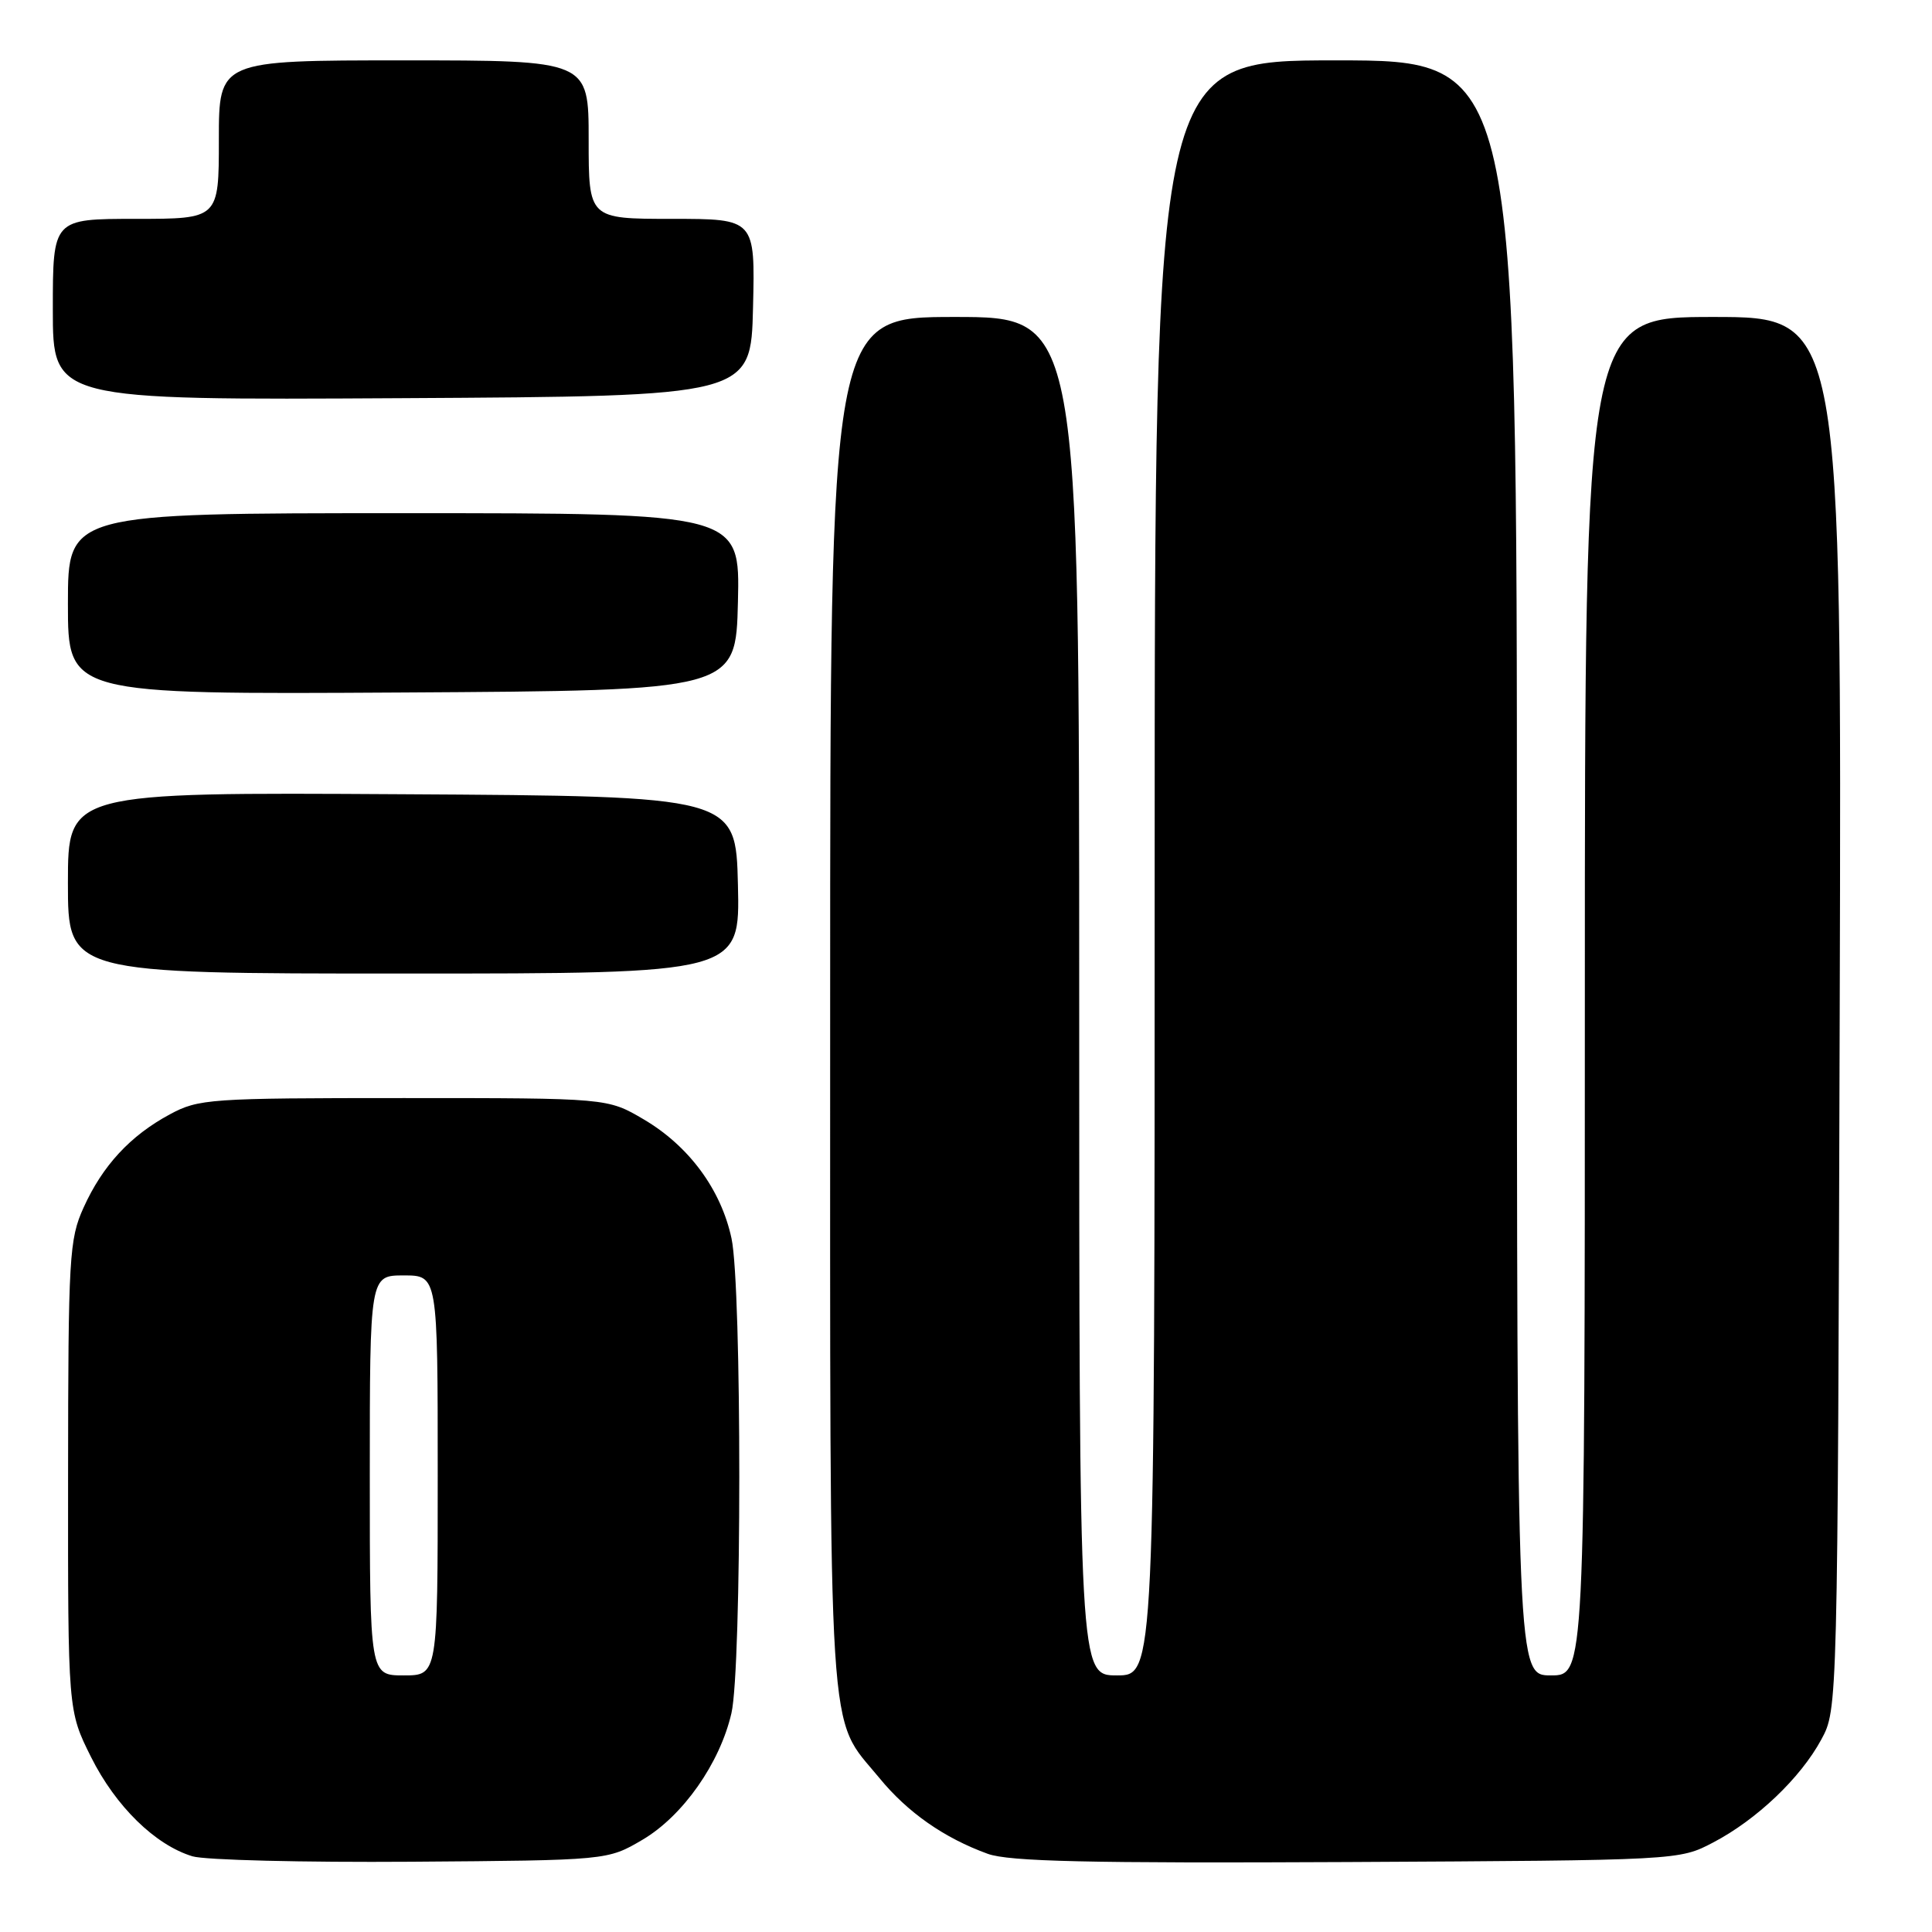 <?xml version="1.0" encoding="UTF-8" standalone="no"?>
<!DOCTYPE svg PUBLIC "-//W3C//DTD SVG 1.1//EN" "http://www.w3.org/Graphics/SVG/1.1/DTD/svg11.dtd" >
<svg xmlns="http://www.w3.org/2000/svg" xmlns:xlink="http://www.w3.org/1999/xlink" version="1.1" viewBox="0 0 256 256">
 <g >
 <path fill="currentColor"
d=" M 85.13 243.78 C 90.48 240.63 95.39 233.65 96.92 227.00 C 98.30 221.00 98.31 170.52 96.93 164.10 C 95.54 157.61 91.28 151.84 85.29 148.32 C 80.50 145.50 80.50 145.50 53.50 145.50 C 27.74 145.50 26.32 145.60 22.50 147.66 C 17.26 150.48 13.59 154.45 11.08 160.00 C 9.17 164.21 9.04 166.48 9.02 195.59 C 9.00 226.68 9.00 226.68 12.07 232.83 C 15.33 239.35 20.56 244.47 25.50 245.97 C 27.15 246.47 40.20 246.79 54.50 246.69 C 80.50 246.50 80.50 246.50 85.13 243.78 Z  M 227.00 244.14 C 232.76 241.13 238.58 235.59 241.33 230.50 C 243.50 226.50 243.50 226.50 243.77 134.25 C 244.04 42.00 244.04 42.00 227.02 42.00 C 210.00 42.00 210.00 42.00 210.00 132.00 C 210.00 222.00 210.00 222.00 205.50 222.00 C 201.00 222.00 201.00 222.00 201.00 115.00 C 201.00 8.00 201.00 8.00 177.00 8.00 C 153.00 8.00 153.00 8.00 153.00 115.00 C 153.00 222.00 153.00 222.00 148.00 222.00 C 143.00 222.00 143.00 222.00 143.00 132.00 C 143.00 42.00 143.00 42.00 126.50 42.00 C 110.00 42.00 110.00 42.00 110.00 133.03 C 110.00 233.66 109.58 227.13 116.52 235.59 C 120.26 240.16 125.10 243.54 130.88 245.64 C 133.70 246.66 144.21 246.90 178.50 246.73 C 222.50 246.50 222.50 246.50 227.00 244.14 Z  M 97.78 117.25 C 97.50 105.50 97.50 105.50 53.25 105.24 C 9.00 104.98 9.00 104.98 9.00 116.99 C 9.00 129.00 9.00 129.00 53.53 129.00 C 98.06 129.00 98.06 129.00 97.78 117.25 Z  M 97.78 79.75 C 98.06 68.00 98.06 68.00 53.53 68.00 C 9.00 68.00 9.00 68.00 9.00 80.01 C 9.00 92.02 9.00 92.02 53.25 91.76 C 97.50 91.50 97.50 91.50 97.78 79.75 Z  M 99.78 40.75 C 100.06 29.00 100.06 29.00 89.03 29.00 C 78.00 29.00 78.00 29.00 78.00 18.50 C 78.00 8.00 78.00 8.00 53.50 8.00 C 29.00 8.00 29.00 8.00 29.00 18.50 C 29.00 29.00 29.00 29.00 18.00 29.00 C 7.00 29.00 7.00 29.00 7.00 41.01 C 7.00 53.02 7.00 53.02 53.25 52.76 C 99.50 52.50 99.50 52.50 99.78 40.75 Z  M 49.00 195.50 C 49.00 169.00 49.00 169.00 53.50 169.00 C 58.00 169.00 58.00 169.00 58.00 195.50 C 58.00 222.00 58.00 222.00 53.50 222.00 C 49.00 222.00 49.00 222.00 49.00 195.50 Z "/>
</g>
</svg>